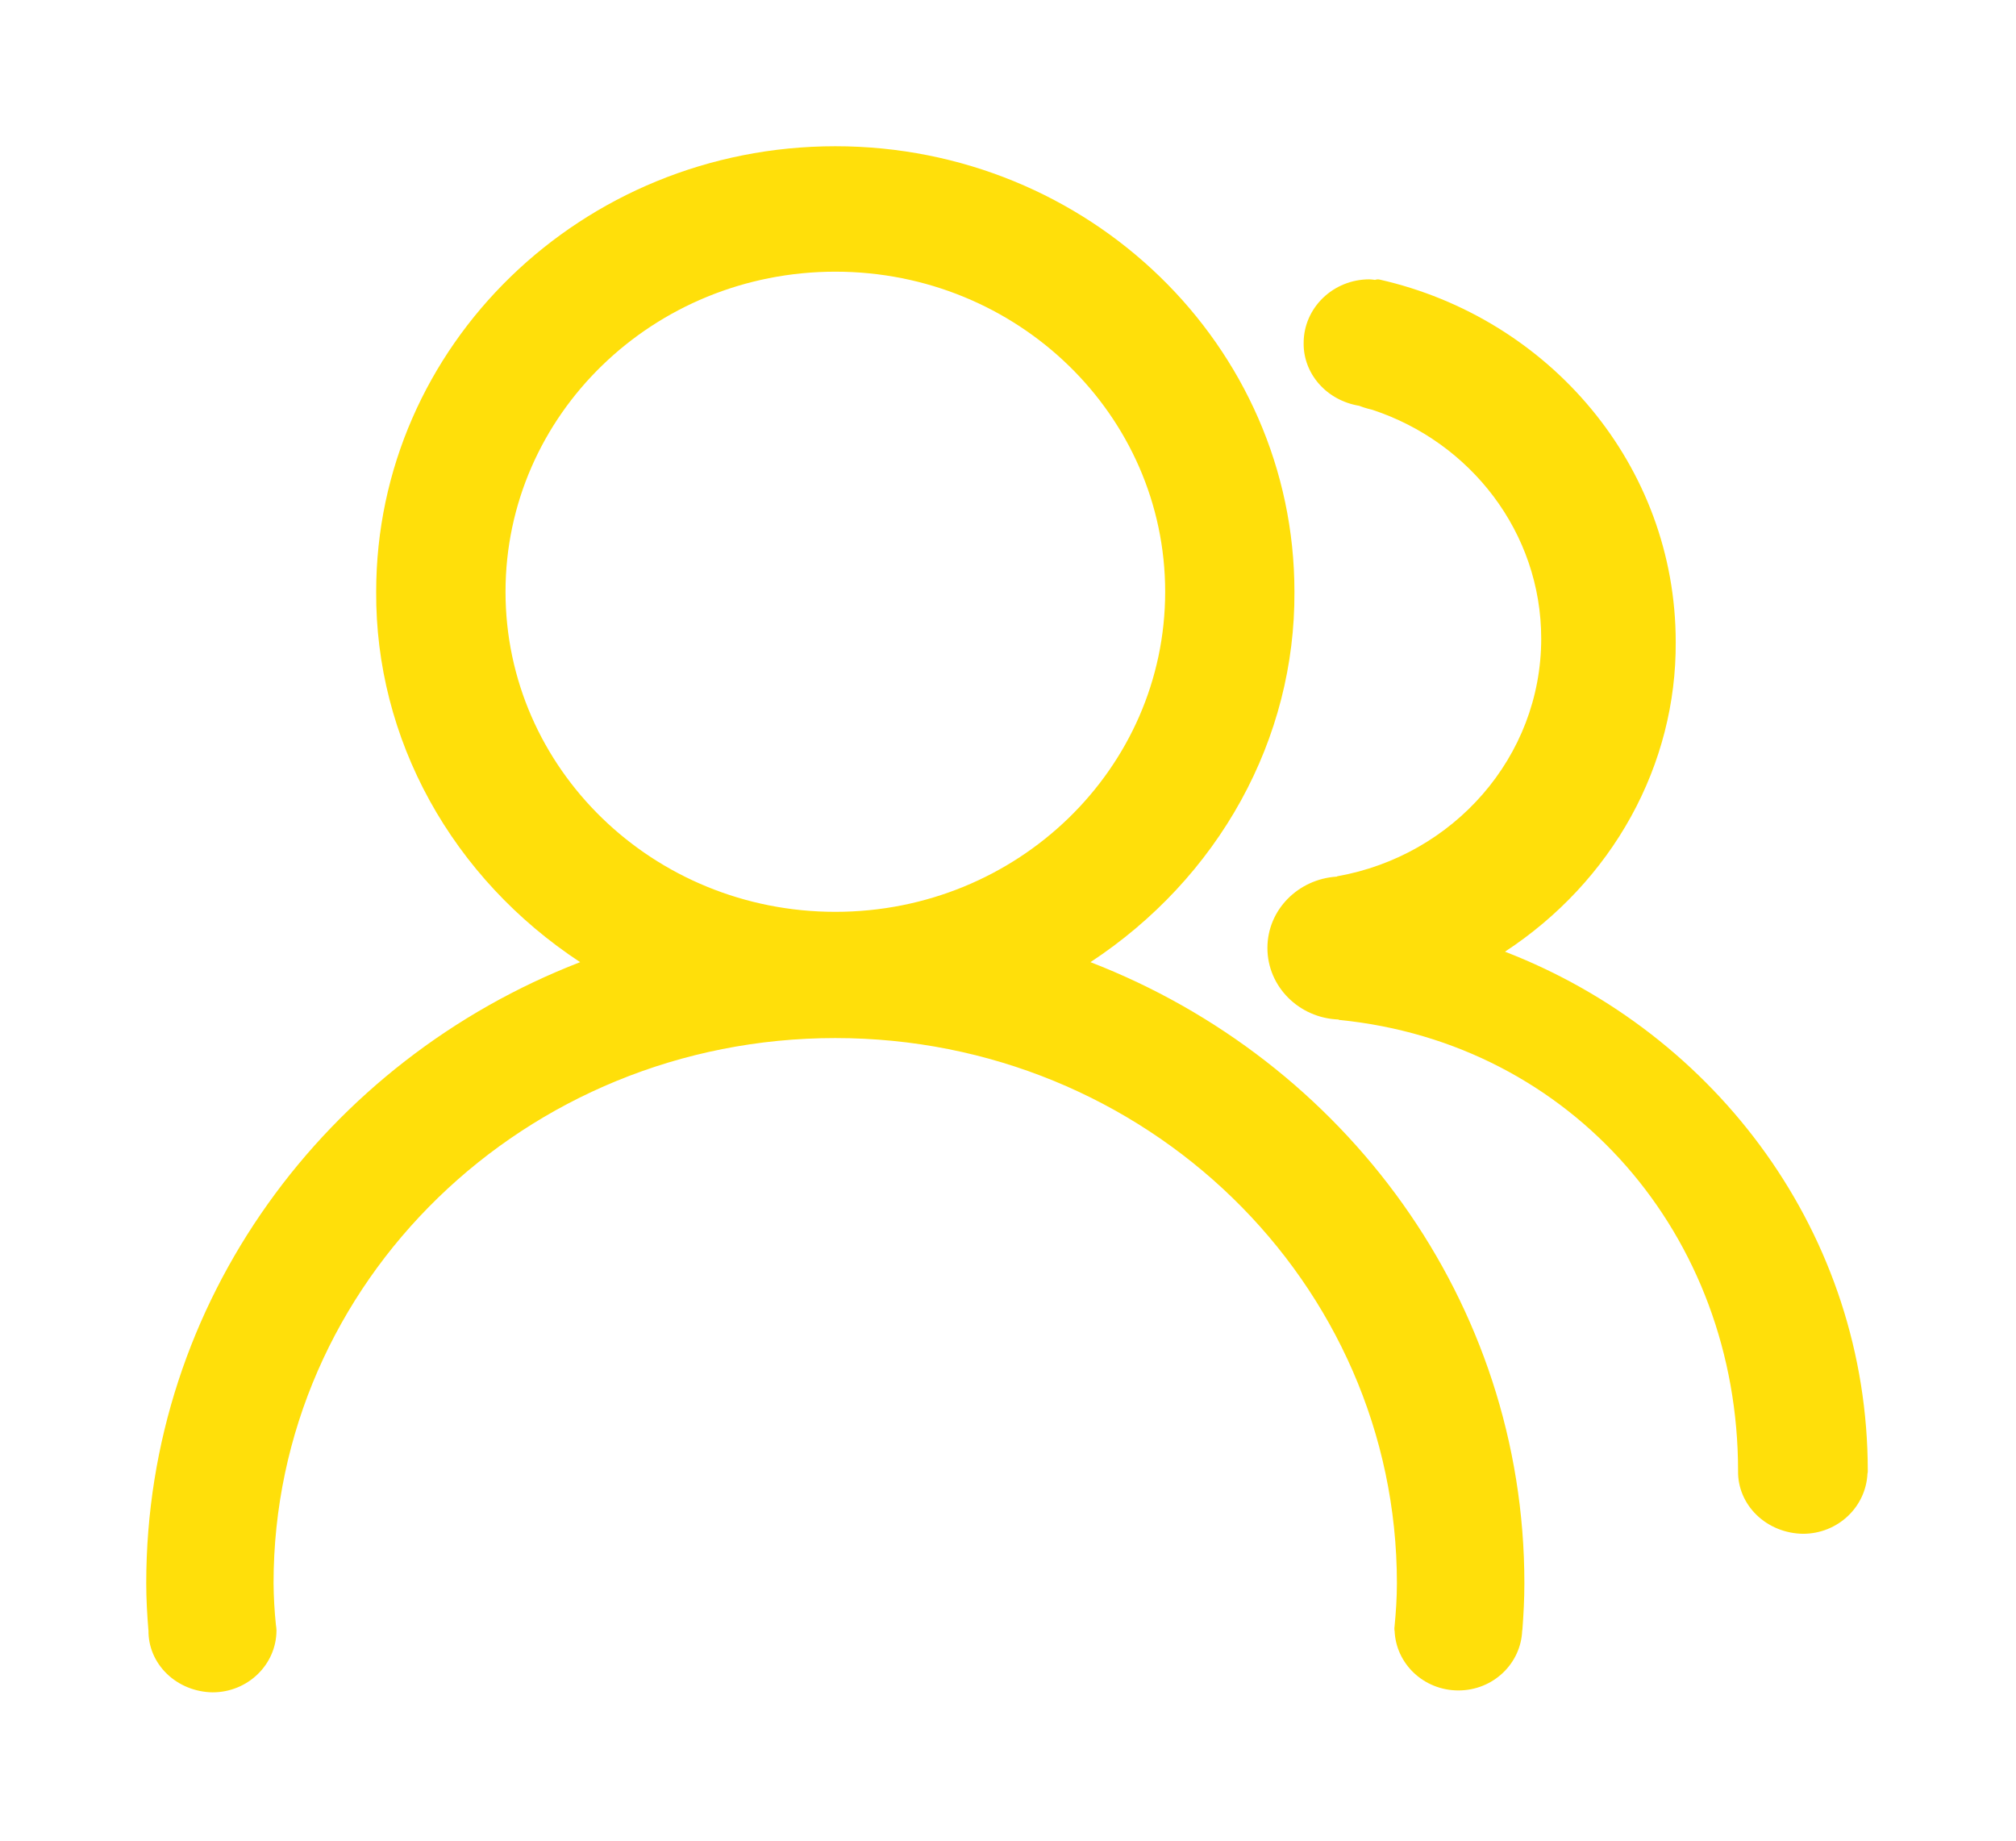 <svg width="772" height="705" viewBox="0 0 772 705" fill="none" xmlns="http://www.w3.org/2000/svg">
<g filter="url(#filter0_d_19_11)">
<path d="M402.58 351.447C426.837 335.493 446.613 314.257 460.216 289.556C473.819 264.856 480.843 237.428 480.686 209.621C480.686 115.403 401.95 39 304.898 39C207.76 39 129.052 115.403 129.052 209.621C128.895 237.428 135.919 264.856 149.521 289.556C163.124 314.257 182.901 335.493 207.158 351.447C109.819 389.097 41 481.378 41 589.267C41 595.376 41.344 601.297 41.831 607.298H41.86C41.76 613.503 44.289 619.492 48.889 623.948C53.49 628.404 59.786 630.962 66.395 631.061C79.924 631.061 90.873 620.404 90.873 607.298C90.873 606.545 90.73 605.872 90.644 605.145C90.101 599.867 89.805 594.57 89.755 589.267C89.755 474.004 186.033 380.512 304.869 380.512C423.647 380.512 519.925 474.004 519.925 589.267C519.925 594.865 519.553 600.301 519.037 605.737C519.037 606.006 518.951 606.276 518.951 606.518L518.979 606.787L518.951 607.298H519.037C519.438 620.081 530.187 630.335 543.486 630.335C556.757 630.335 567.477 620.054 567.907 607.298H567.964C568.423 601.297 568.738 595.376 568.738 589.267C568.738 481.378 499.947 389.097 402.58 351.447ZM304.898 332.178C235.104 332.178 178.581 277.305 178.581 209.621C178.581 141.938 235.133 87.038 304.898 87.038C374.634 87.038 431.186 141.938 431.186 209.621C431.186 277.305 374.634 332.178 304.898 332.178ZM700.242 546.289L700.214 546.693L700.242 546.881C700.242 546.962 700.156 547.043 700.128 547.177C699.583 560.068 688.777 570.348 675.42 570.348C672.103 570.303 668.828 569.643 665.782 568.407C662.737 567.171 659.981 565.384 657.673 563.146C655.364 560.909 653.549 558.266 652.33 555.368C651.111 552.471 650.513 549.377 650.57 546.262C650.57 456.296 587.197 382.423 497.826 373.569C497.74 373.569 497.654 373.461 497.54 373.407C482.434 372.842 470.339 360.812 470.339 346.011C470.339 331.425 482.09 319.637 496.88 318.695C496.966 318.695 497.024 318.588 497.081 318.561C541.508 310.675 575.187 272.945 575.187 227.572C575.187 186.854 548.101 152.299 510.495 139.92C510.381 139.893 507.543 139.247 505.451 138.386C499.447 137.401 494.013 134.443 490.121 130.039C486.229 125.636 484.134 120.075 484.212 114.353C484.212 100.897 495.476 89.971 509.377 89.971C510.094 89.971 510.839 90.106 511.556 90.186C512.102 89.982 512.701 89.935 513.276 90.052C578.311 104.773 626.694 161.288 626.694 228.836C626.84 252.099 620.966 275.046 609.578 295.705C598.189 316.364 581.627 334.117 561.314 347.437C642.63 378.87 700.242 456 700.242 546.289Z" fill="#FFDF0A"/>
</g>
<defs>
<filter id="filter0_d_19_11" x="0" y="0" width="771.242" height="704.061" filterUnits="userSpaceOnUse" color-interpolation-filters="sRGB">
<feFlood flood-opacity="0" result="BackgroundImageFix"/>
<feColorMatrix in="SourceAlpha" type="matrix" values="0 0 0 0 0 0 0 0 0 0 0 0 0 0 0 0 0 0 127 0" result="hardAlpha"/>
<feOffset dx="15" dy="17"/>
<feGaussianBlur stdDeviation="28"/>
<feComposite in2="hardAlpha" operator="out"/>
<feColorMatrix type="matrix" values="0 0 0 0 1 0 0 0 0 0.871 0 0 0 0 0 0 0 0 0.46 0"/>
<feBlend mode="normal" in2="BackgroundImageFix" result="effect1_dropShadow_19_11"/>
<feBlend mode="normal" in="SourceGraphic" in2="effect1_dropShadow_19_11" result="shape"/>
</filter>
</defs>
</svg>
